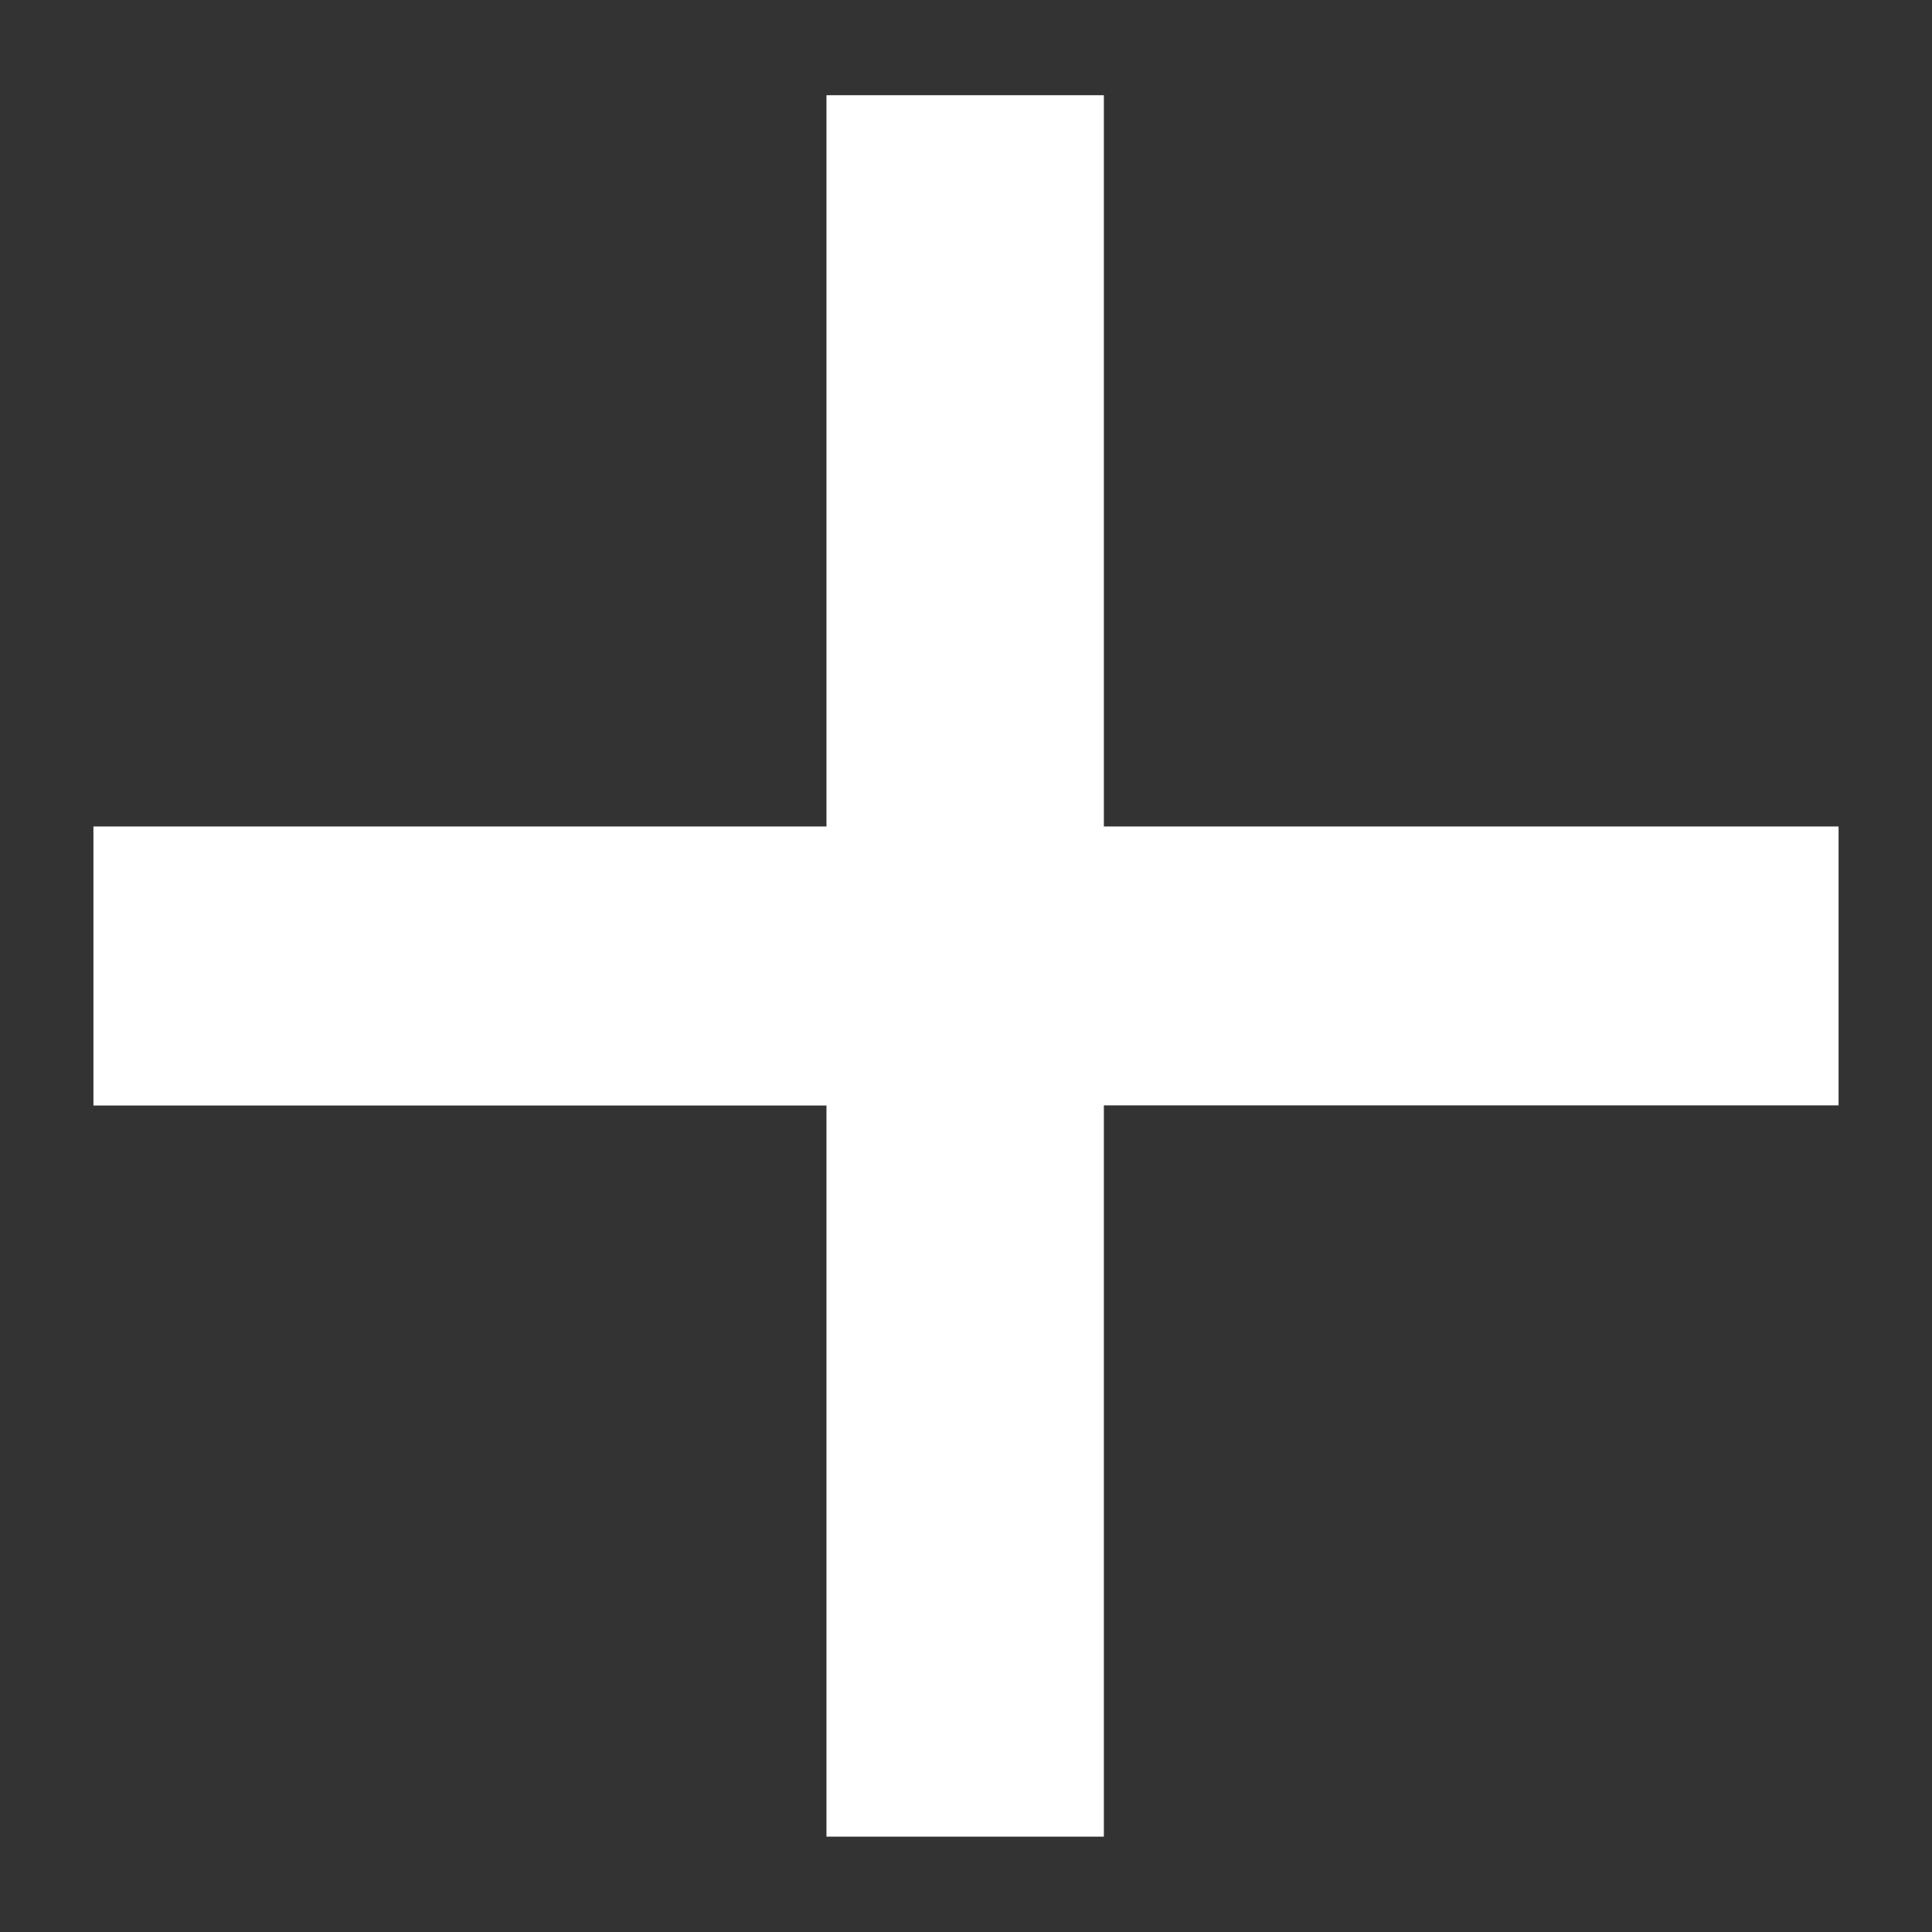 <svg xmlns="http://www.w3.org/2000/svg" xmlns:xlink="http://www.w3.org/1999/xlink" width="14" height="14" version="1.1" viewBox="0 0 14 14"><rect x="0" y="0" width="14" height="14" fill="#333333" stroke="none"/><title>plus-white</title><desc>Created with Sketch.</desc><g id="Icons" fill="none" fill-rule="evenodd" stroke="none" stroke-width="1"><g id="plus-white" fill="#FFF"><g id="plus"><path id="Shape" d="M7.999,0.69 L7.999,5.989 L13.323,5.989 L13.323,8.01 L7.999,8.01 L7.999,13.309 L5.989,13.309 L5.989,8.011 L0.677,8.011 L0.677,5.989 L5.989,5.989 L5.989,0.69 L7.999,0.69 L7.999,0.69 Z"/></g></g></g></svg>